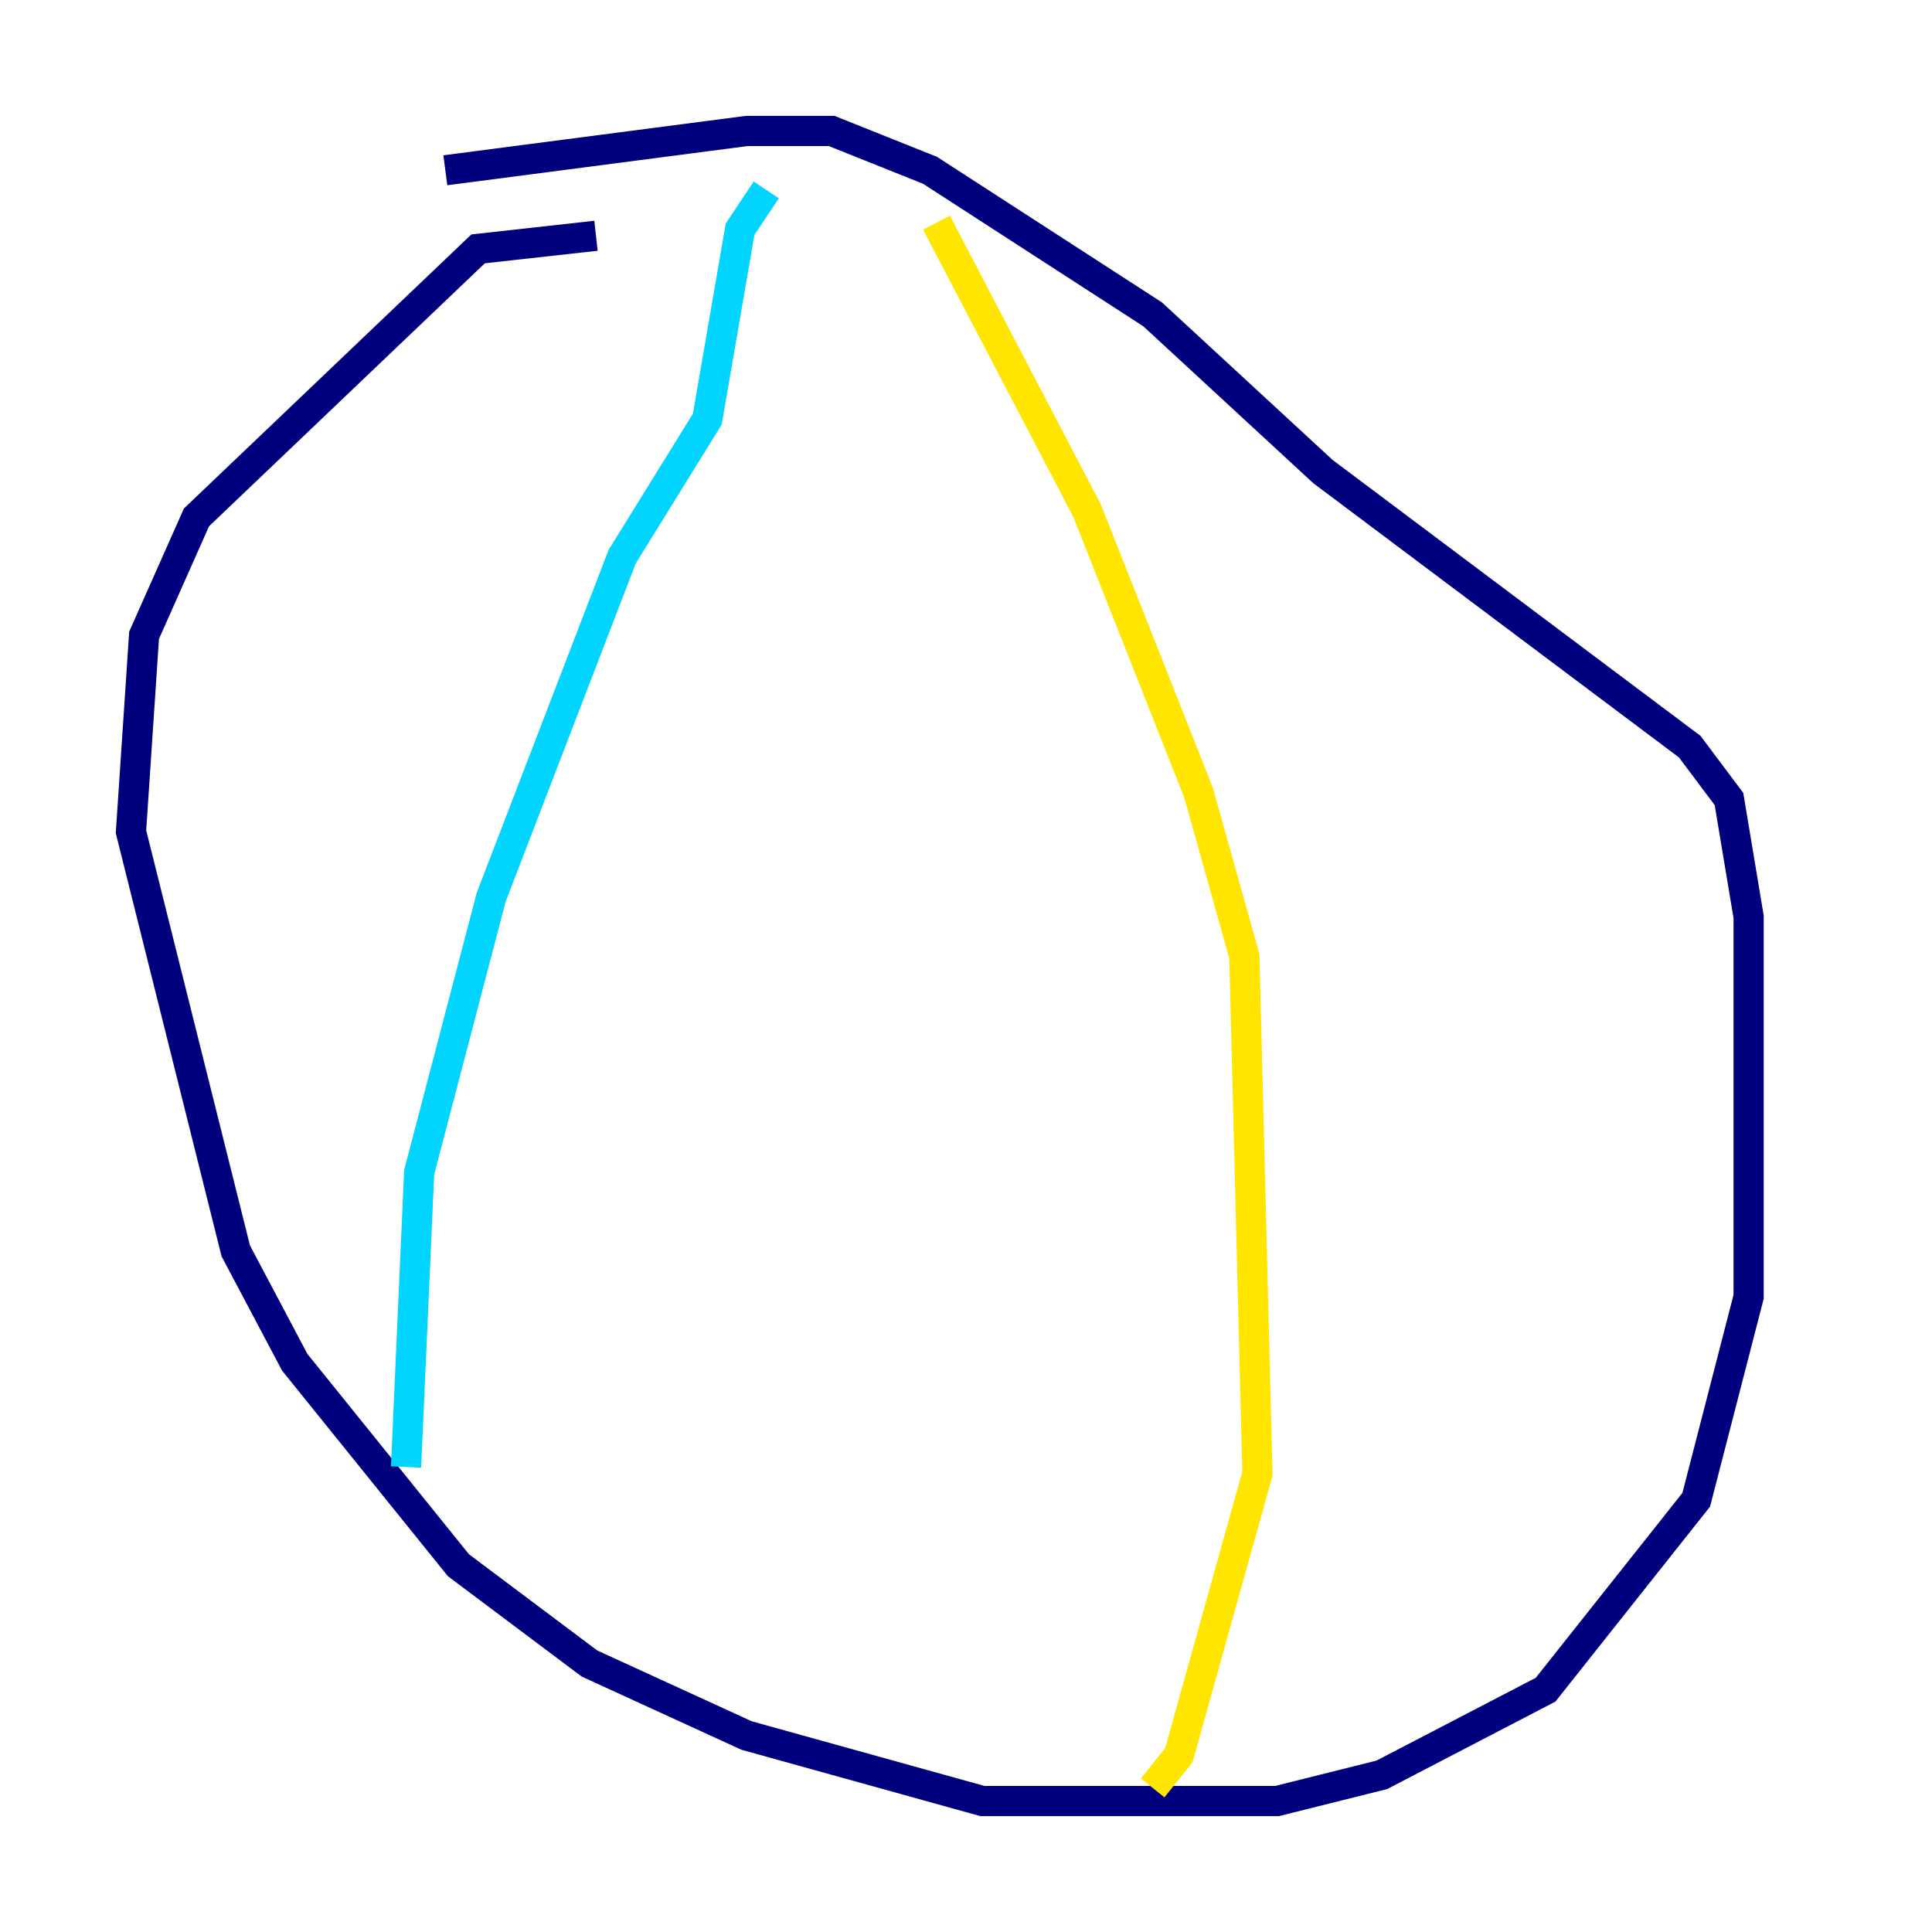 <?xml version="1.0" encoding="utf-8" ?>
<svg baseProfile="tiny" height="128" version="1.2" viewBox="0,0,128,128" width="128" xmlns="http://www.w3.org/2000/svg" xmlns:ev="http://www.w3.org/2001/xml-events" xmlns:xlink="http://www.w3.org/1999/xlink"><defs /><polyline fill="none" points="29.505,11.281 49.464,8.678 55.105,8.678 61.614,11.281 76.366,20.827 87.647,31.241 111.946,49.464 114.549,52.936 115.851,60.746 115.851,85.912 112.38,99.363 102.4,111.946 91.552,117.586 84.61,119.322 65.085,119.322 49.464,114.983 39.051,110.21 30.373,103.702 19.525,90.251 15.62,82.875 8.678,55.105 9.546,42.088 13.017,34.278 31.675,16.488 39.485,15.62" stroke="#00007f" stroke-width="2" /><polyline fill="none" points="50.766,12.583 49.031,15.186 46.861,27.77 41.22,36.881 32.542,59.444 27.77,77.668 26.902,97.193" stroke="#00d4ff" stroke-width="2" /><polyline fill="none" points="62.047,14.752 72.027,33.844 79.403,52.502 82.441,63.349 83.308,97.627 78.102,116.285 76.366,118.454" stroke="#ffe500" stroke-width="2" /><polyline fill="none" points="30.807,22.563 30.807,22.563" stroke="#7f0000" stroke-width="2" /></svg>